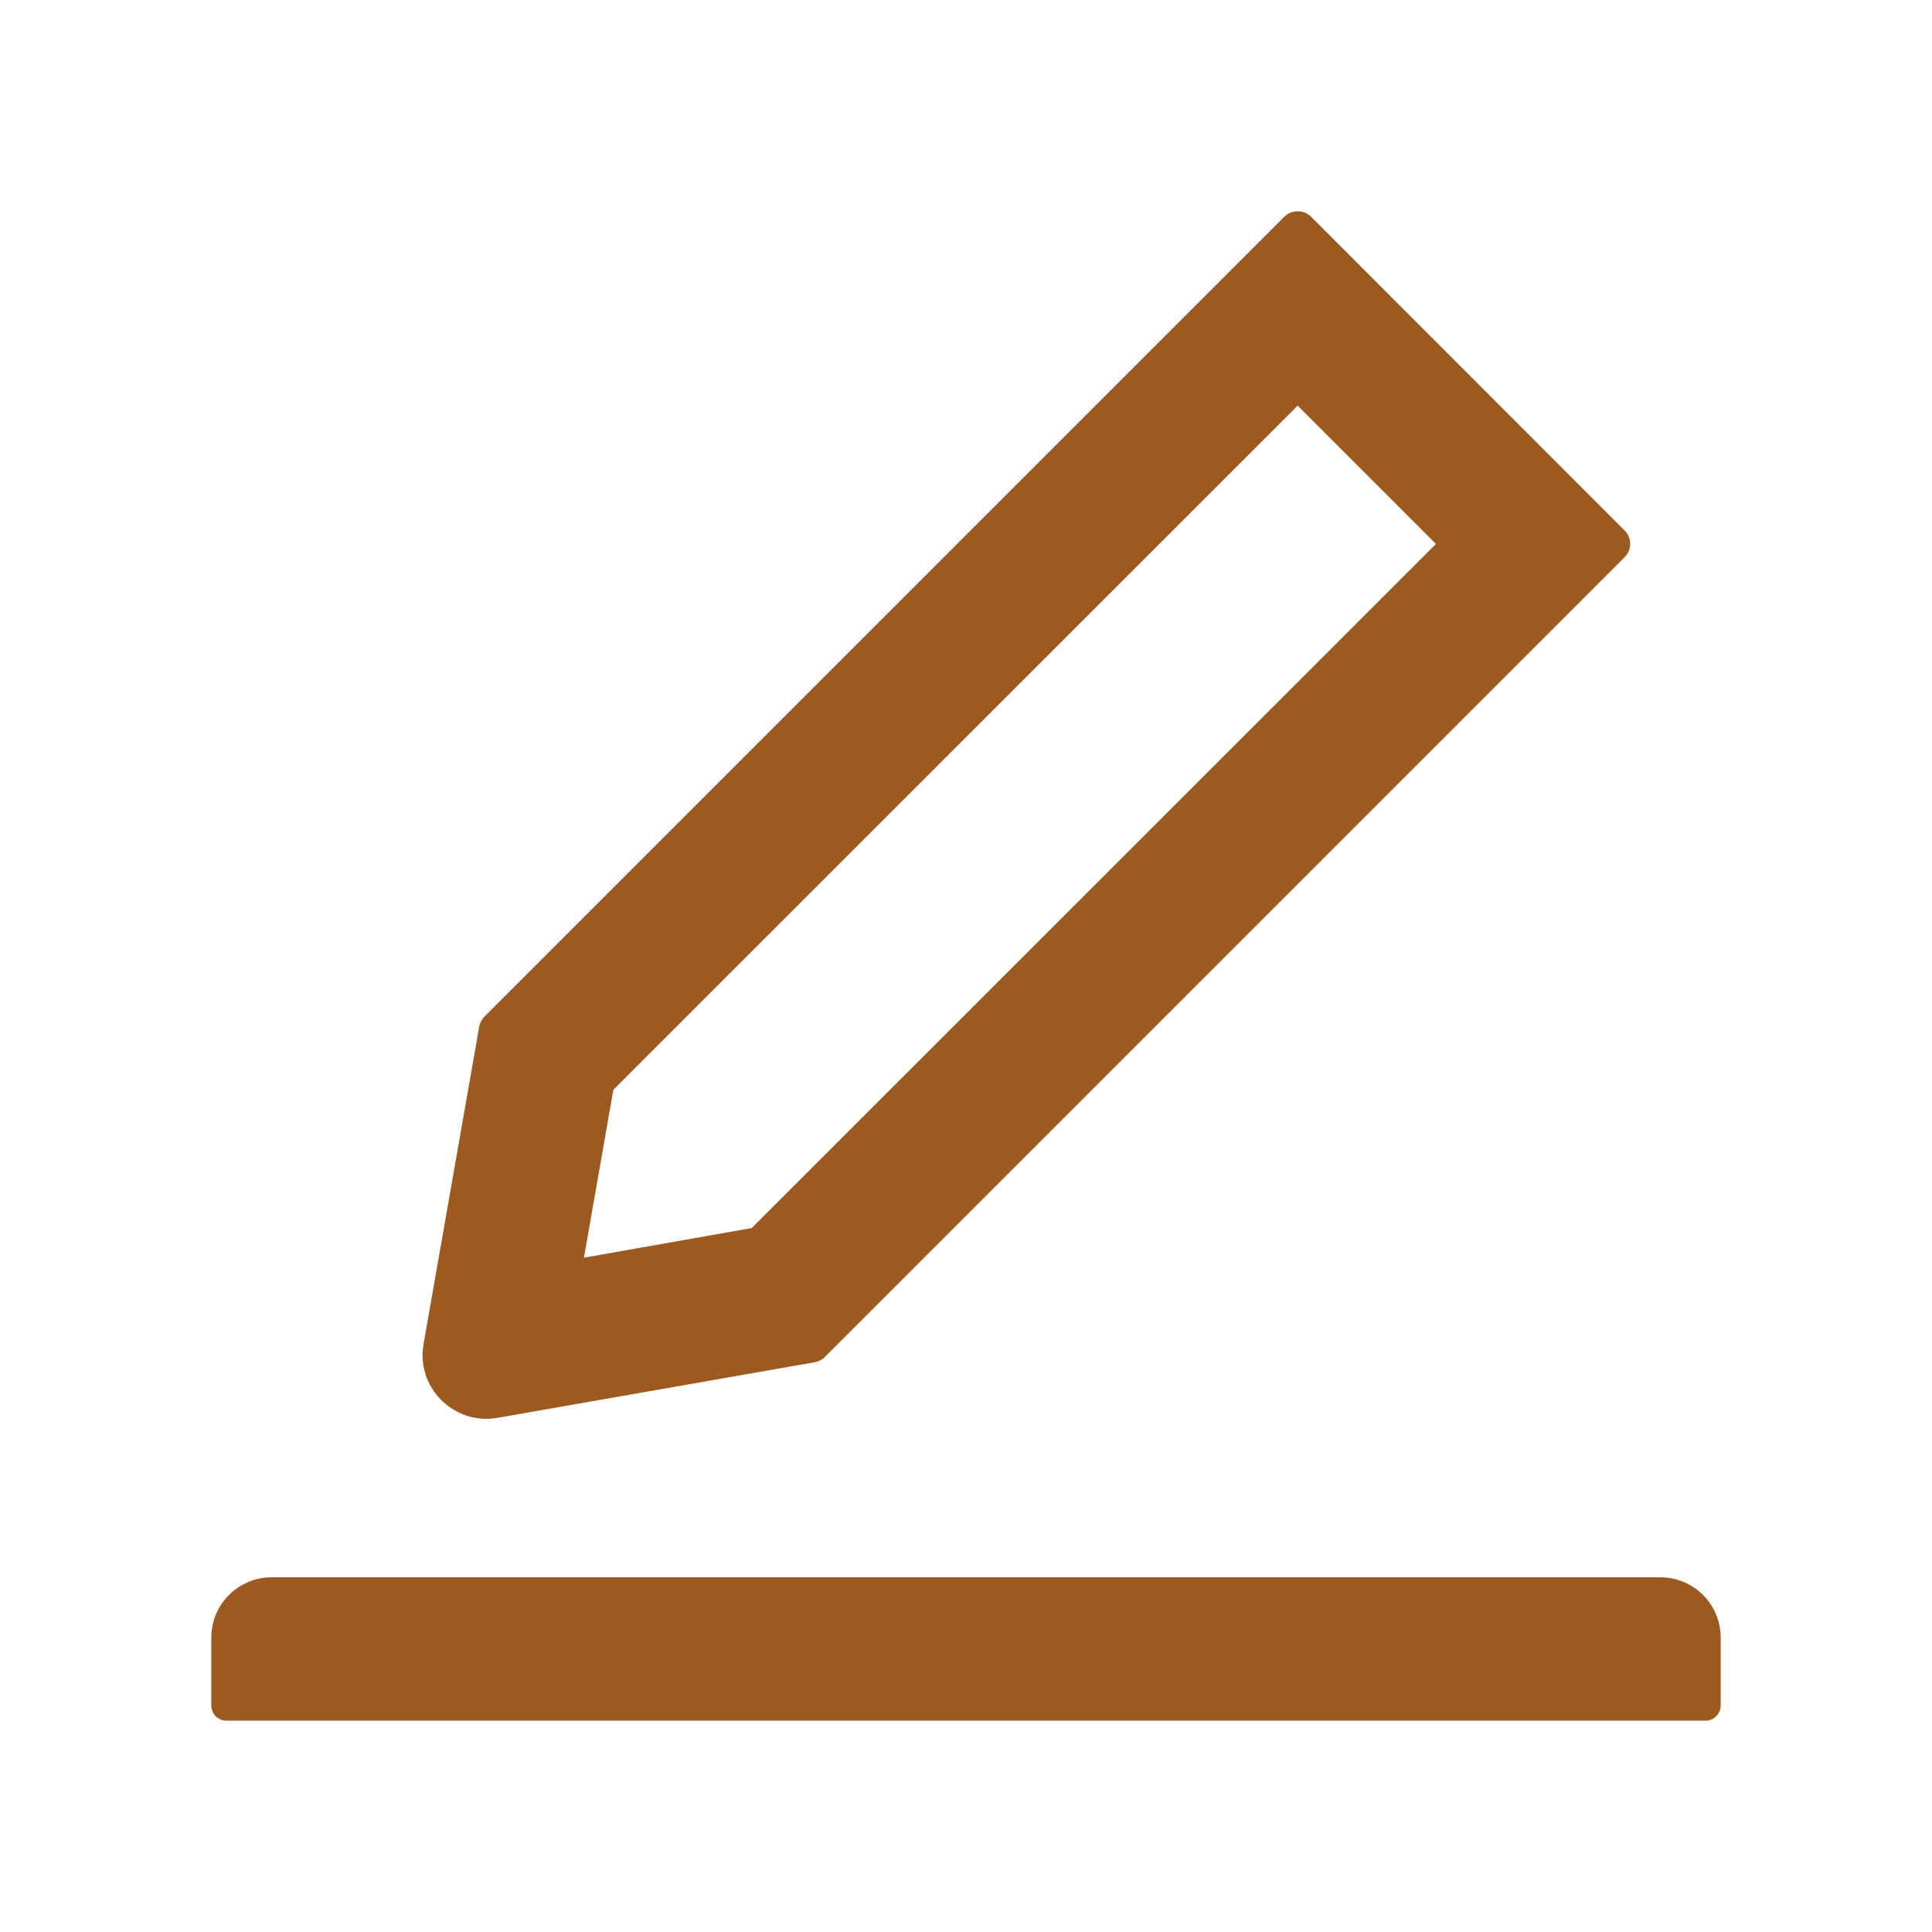 <svg width="30" height="30" viewBox="0 0 40 40" fill="none" xmlns="http://www.w3.org/2000/svg">
    <path d="M10.066 29.375C10.145 29.375 10.223 29.367 10.301 29.355L16.871 28.203C16.949 28.188 17.023 28.152 17.078 28.094L33.637 11.535C33.673 11.499 33.702 11.456 33.721 11.409C33.741 11.362 33.751 11.311 33.751 11.26C33.751 11.209 33.741 11.158 33.721 11.111C33.702 11.063 33.673 11.021 33.637 10.984L27.145 4.488C27.07 4.414 26.973 4.375 26.867 4.375C26.762 4.375 26.664 4.414 26.59 4.488L10.031 21.047C9.973 21.105 9.938 21.176 9.922 21.254L8.77 27.824C8.732 28.034 8.745 28.249 8.809 28.452C8.873 28.654 8.986 28.839 9.137 28.988C9.395 29.238 9.719 29.375 10.066 29.375V29.375ZM12.699 22.562L26.867 8.398L29.73 11.262L15.562 25.426L12.09 26.039L12.699 22.562V22.562ZM34.375 32.656H5.625C4.934 32.656 4.375 33.215 4.375 33.906V35.312C4.375 35.484 4.516 35.625 4.688 35.625H35.312C35.484 35.625 35.625 35.484 35.625 35.312V33.906C35.625 33.215 35.066 32.656 34.375 32.656Z" fill="#9E591F"/>
</svg>
